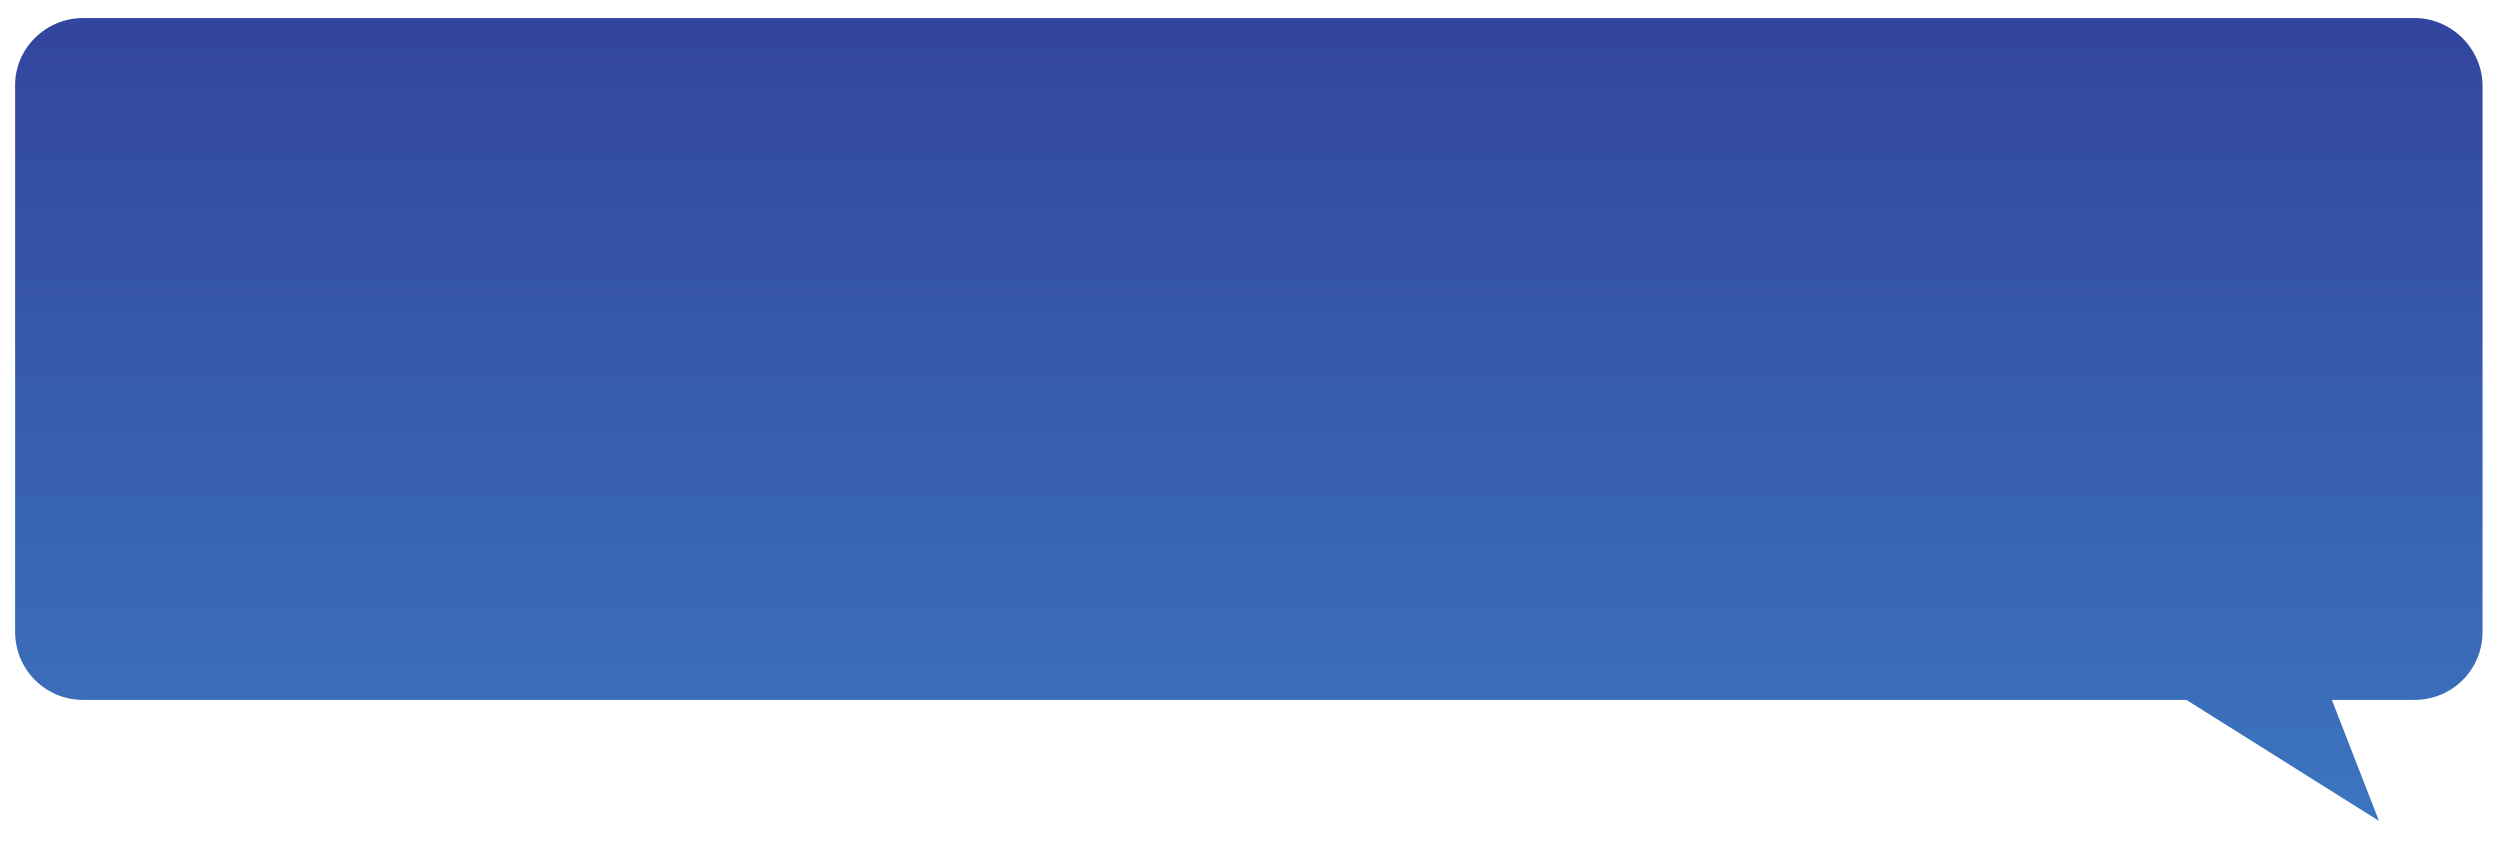 <?xml version="1.0" encoding="utf-8"?>
<!-- Generator: Adobe Illustrator 25.2.1, SVG Export Plug-In . SVG Version: 6.00 Build 0)  -->
<svg version="1.1" id="Layer_1" xmlns="http://www.w3.org/2000/svg" xmlns:xlink="http://www.w3.org/1999/xlink" x="0px" y="0px"
	 viewBox="0 0 429.7 145" style="enable-background:new 0 0 429.7 145;" xml:space="preserve">
<style type="text/css">
	.st0{fill:url(#SVGID_1_);}
</style>
<linearGradient id="SVGID_1_" gradientUnits="userSpaceOnUse" x1="214.651" y1="-52.9" x2="214.651" y2="371.201" gradientTransform="matrix(-1 0 0 1 429.301 0)">
	<stop  offset="0" style="stop-color:#2E3192"/>
	<stop  offset="1" style="stop-color:#4DC6F4"/>
</linearGradient>
<path class="st0" d="M2.6,14.8v93.8c0,6.5,5.2,11.7,11.7,11.7h361.5l33.1,20.8l-8.1-20.8H415c6.5,0,11.7-5.2,11.7-11.7V14.8
	c0-6.4-5.3-11.7-11.7-11.7H14.3C7.8,3.1,2.5,8.4,2.6,14.8z"/>
</svg>
